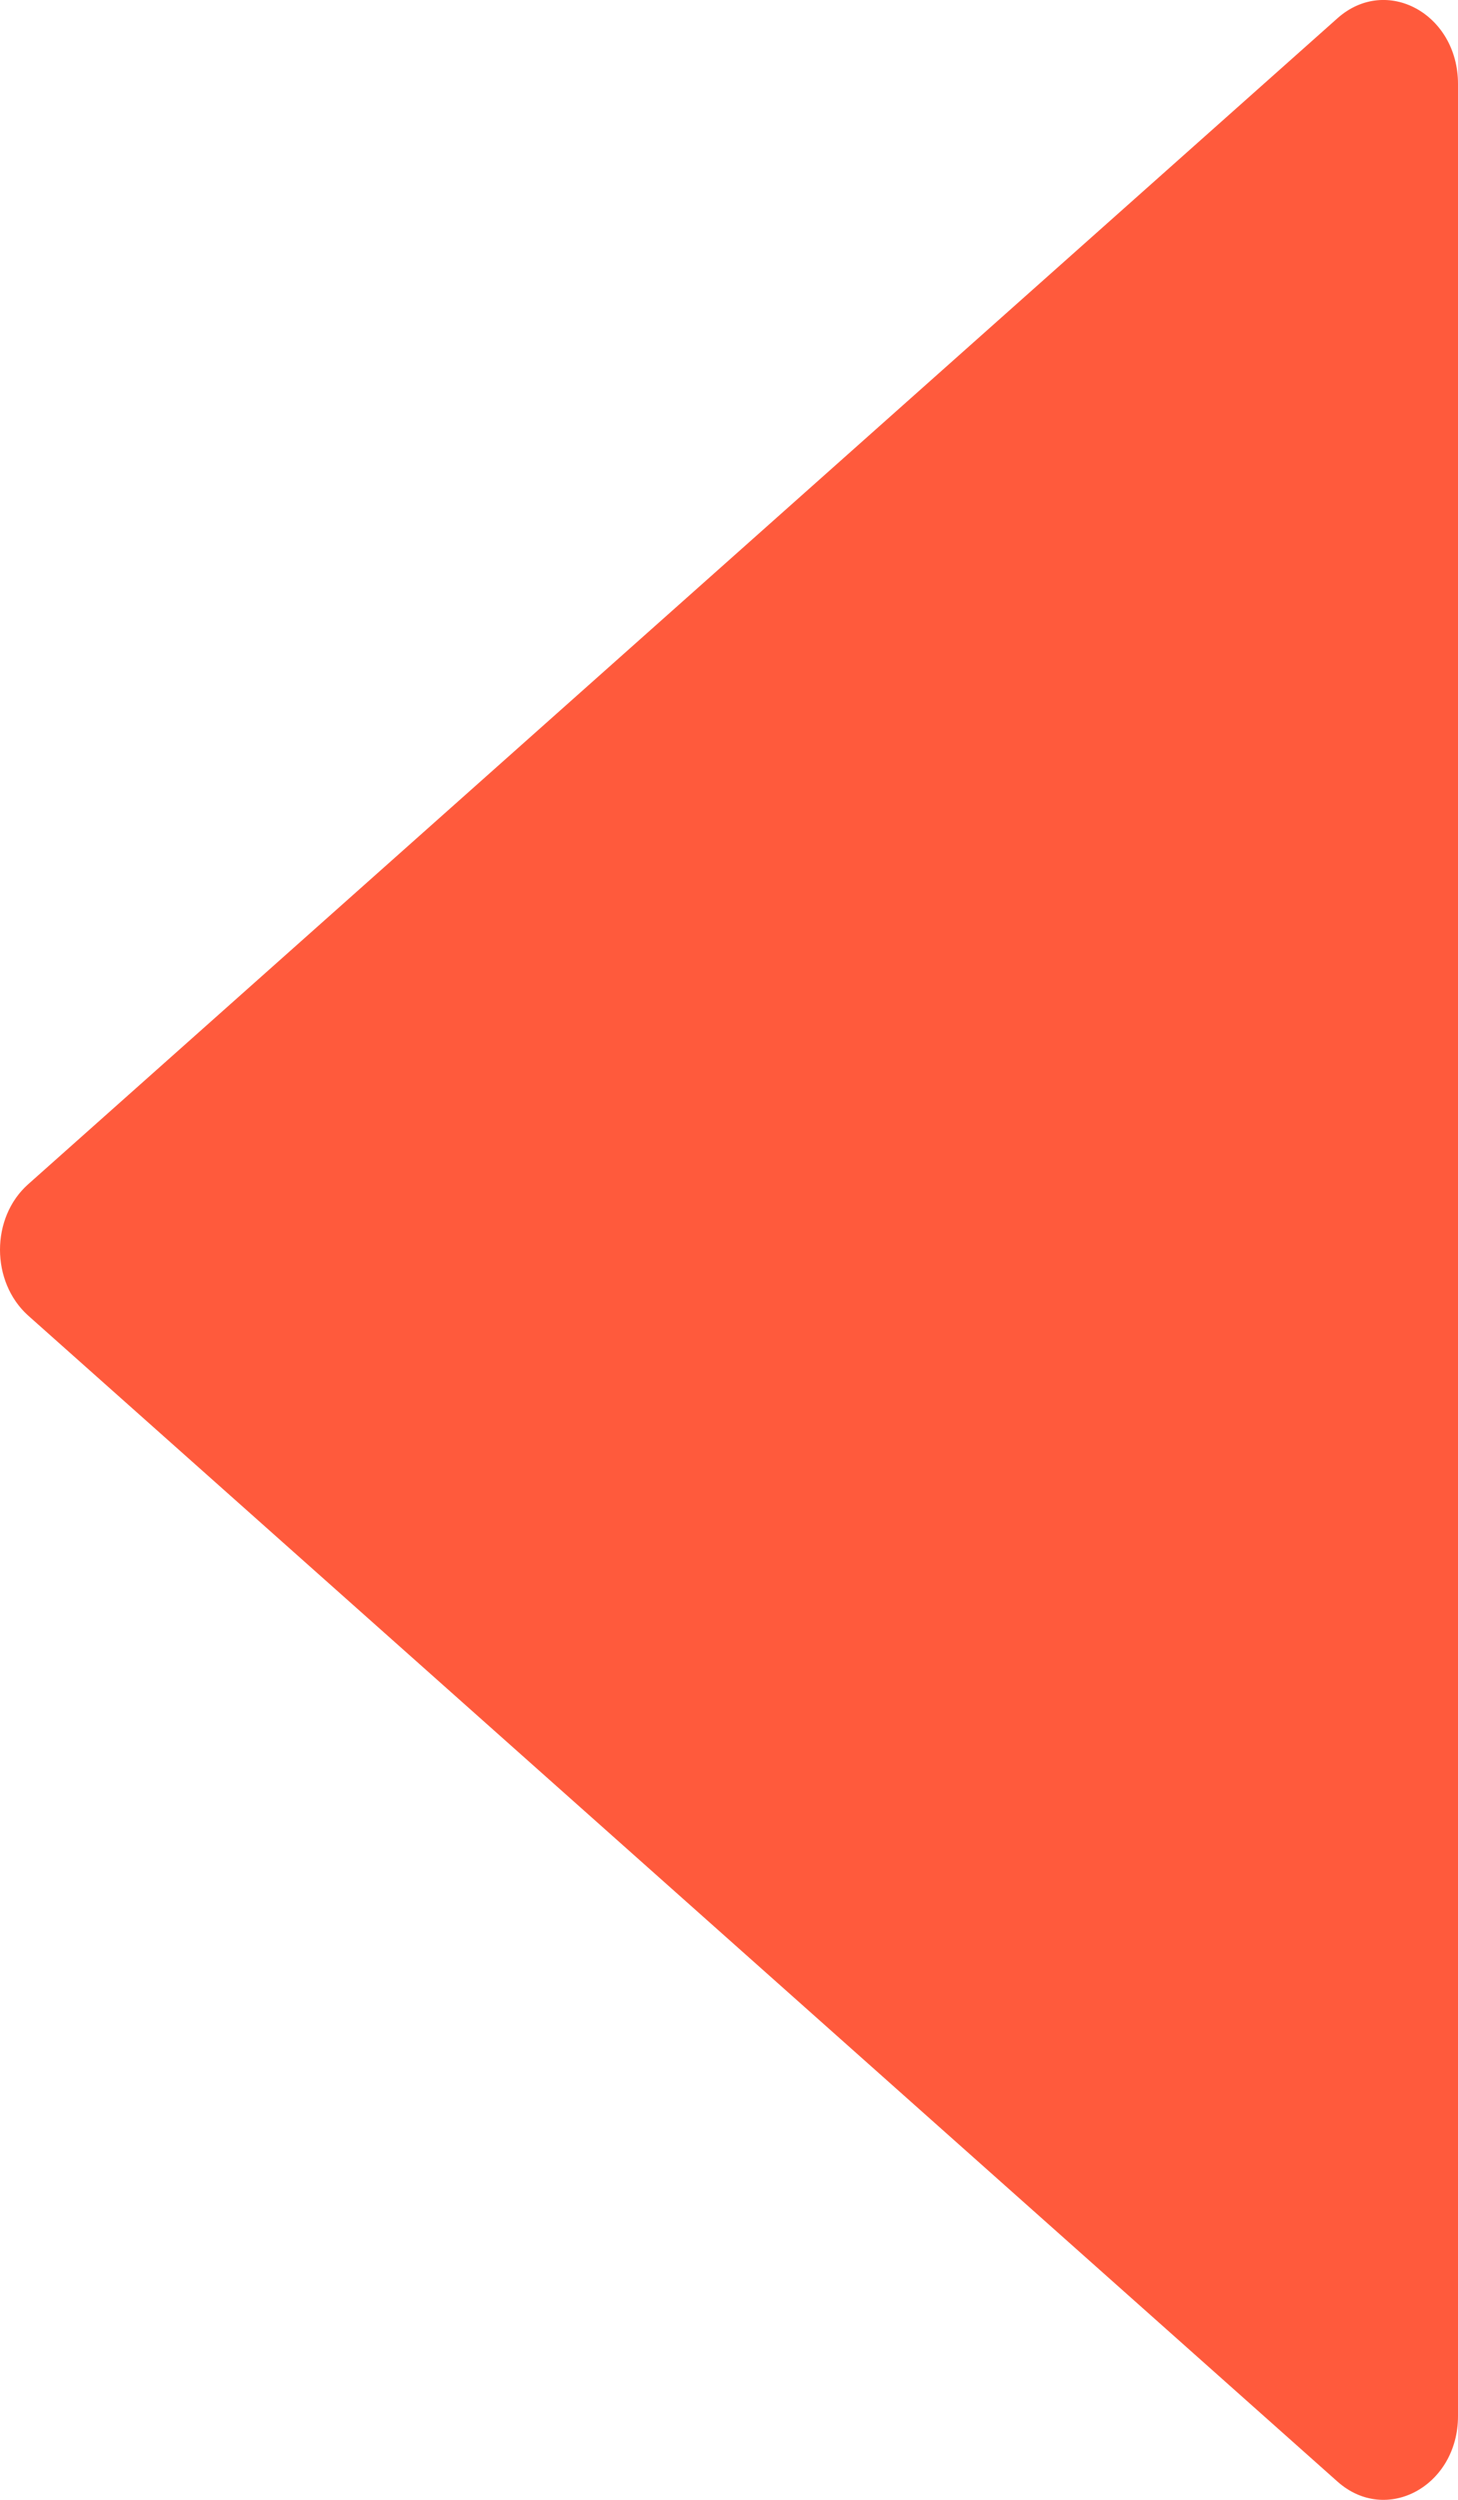 <svg width="7" height="12" viewBox="0 0 7 12" fill="none" xmlns="http://www.w3.org/2000/svg">
<path d="M7 11.598L7 0.403C7 0.067 6.657 -0.121 6.422 0.087L0.135 5.685C-0.045 5.845 -0.045 6.153 0.135 6.315L6.422 11.913C6.657 12.121 7 11.933 7 11.598Z" fill="#FF5A3C"/>
</svg>
